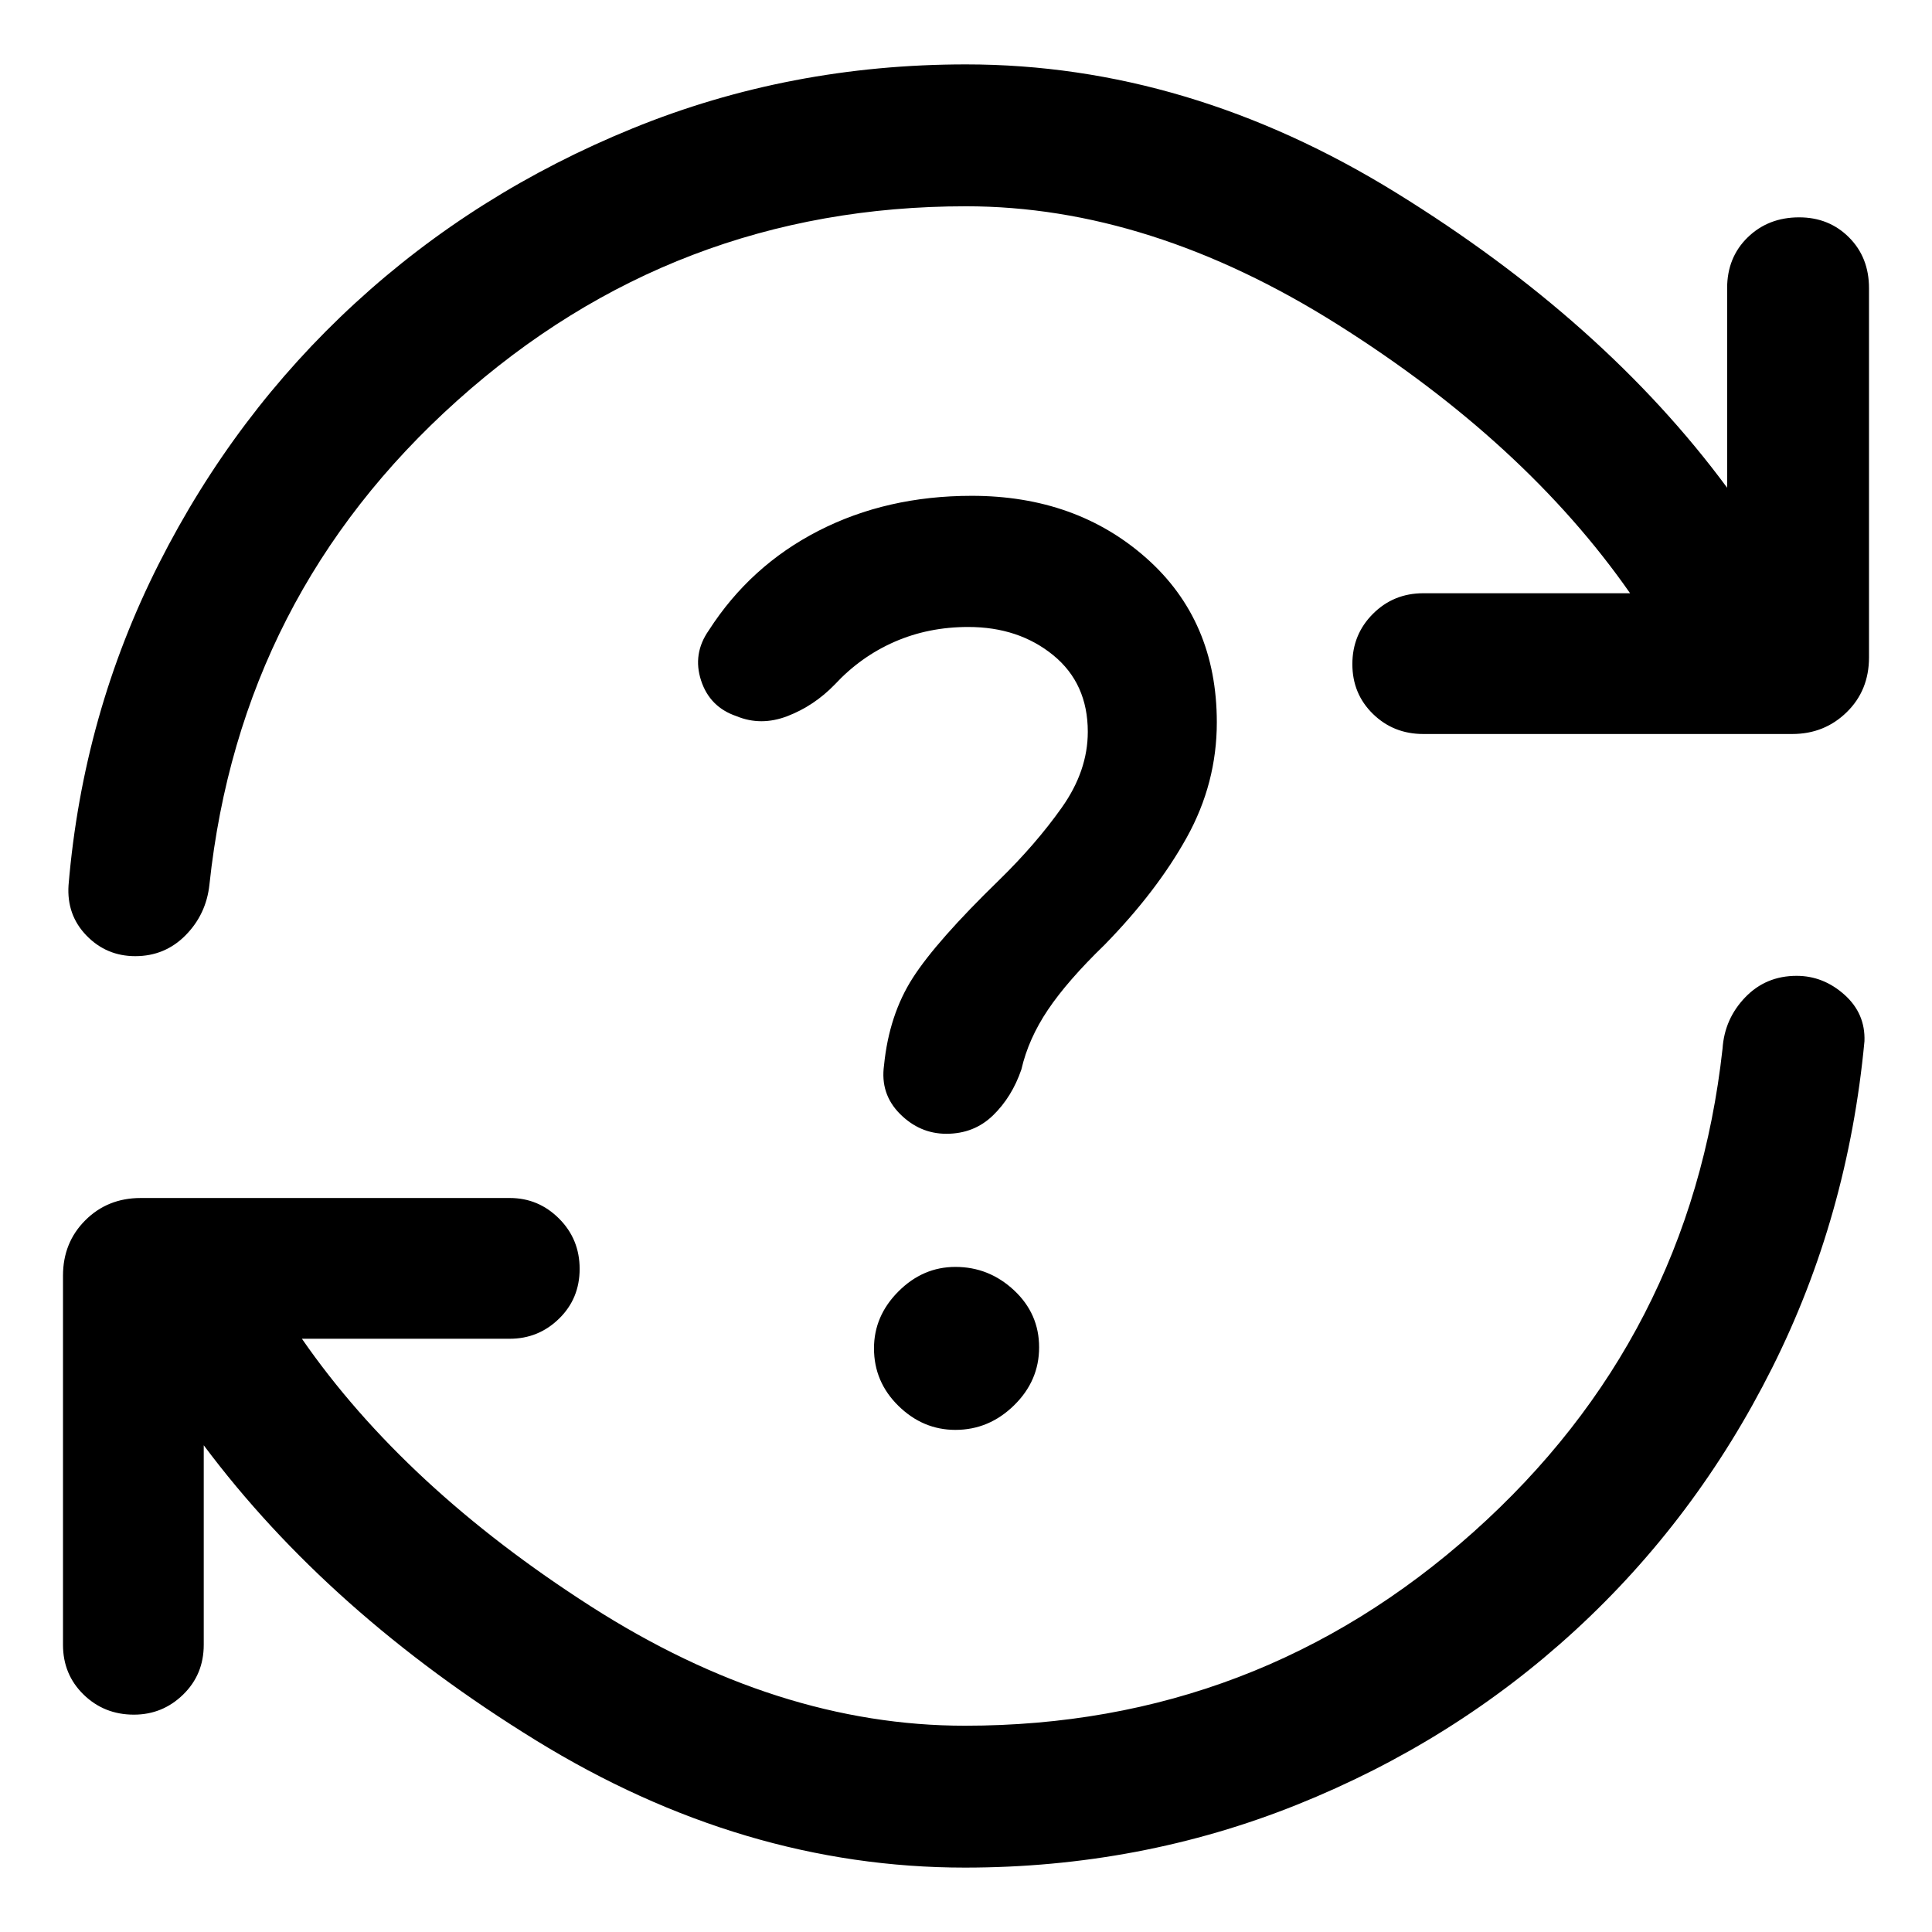 <svg xmlns="http://www.w3.org/2000/svg" height="48" viewBox="0 -960 960 960" width="48"><path d="M479.43-32q-110.5 0-213.25-63.3-102.75-63.31-164.94-146.55v99.13q0 14.76-10.23 24.74Q80.78-108 66.52-108q-14.76 0-24.99-9.98-10.23-9.98-10.23-24.74v-183.39q0-16.46 11.08-27.53 11.08-11.08 27.53-11.08H253.3q14.27 0 24.49 10.23 10.23 10.23 10.23 24.99 0 14.76-10.23 24.74-10.22 9.98-24.49 9.98H150.02q51 73.67 143.59 132.98 92.59 59.3 185.82 59.3 145.11 0 252.86-96.36t123.64-240.16q1-14.76 11.27-25.43 10.26-10.66 25.52-10.66 13.26 0 23.74 9.35 10.48 9.35 9.98 23.11-8.2 87.26-45.9 162.39-37.69 75.13-97.92 130.45-60.23 55.31-138.14 86.56T479.43-32Zm.57-825.5q-145.11 0-252.86 96.61T104.07-520.48q-1.57 14.76-11.83 25.18-10.26 10.41-25.02 10.41-14.33 0-24.24-10.23-9.92-10.23-8.92-25.05 7.14-85.07 44.83-159.63 37.7-74.57 97.61-129.6 59.91-55.04 137.86-86.82Q392.3-928 480-928q110.5 0 213.82 63.84 103.31 63.83 164.38 146.51v-99.13q0-15.33 10.22-25.27 10.23-9.95 25.56-9.95 14.82 0 24.77 9.95 9.95 9.94 9.95 25.27v183.39q0 16.46-11.08 27.28-11.08 10.83-27.03 10.83H707.2q-14.77 0-24.99-9.98-10.23-9.98-10.23-24.74 0-14.76 10.23-24.99 10.22-10.23 24.99-10.23h102.78q-52.2-74.87-145.38-133.57Q571.41-857.5 480-857.5Zm-5.26 608q16.69 0 29.14-12.2 12.45-12.19 12.45-28.82 0-16.7-12.45-28.33-12.45-11.63-29.14-11.63-16.13 0-28.29 12.16-12.17 12.17-12.17 28.3 0 16.69 12.17 28.61 12.16 11.91 28.29 11.91Zm74.09-241q25.97-26.54 40.89-53.42 14.91-26.88 14.91-57.15 0-50.5-34.93-81.53-34.94-31.03-86.87-31.03-42.2 0-76.11 17.38-33.92 17.38-54.55 49.51-8.13 11.63-3.81 24.86 4.31 13.23 17.57 17.73 12.2 5.06 25.4-.03 13.19-5.1 23.45-15.67 12.87-13.87 29.71-21.24 16.84-7.37 36.64-7.37 25.04 0 42.22 14.03 17.17 14.02 17.17 38.06 0 19.37-12.88 37.59-12.88 18.21-31.23 36.13-31.06 30.19-42.85 48.56-11.78 18.37-14.28 43.37-2 14.26 7.88 24.18 9.88 9.91 23.08 9.91 13.76 0 23.17-9.13 9.42-9.13 14.11-22.83 3.5-15.24 13.19-29.64 9.68-14.4 28.12-32.27Z"/></svg>